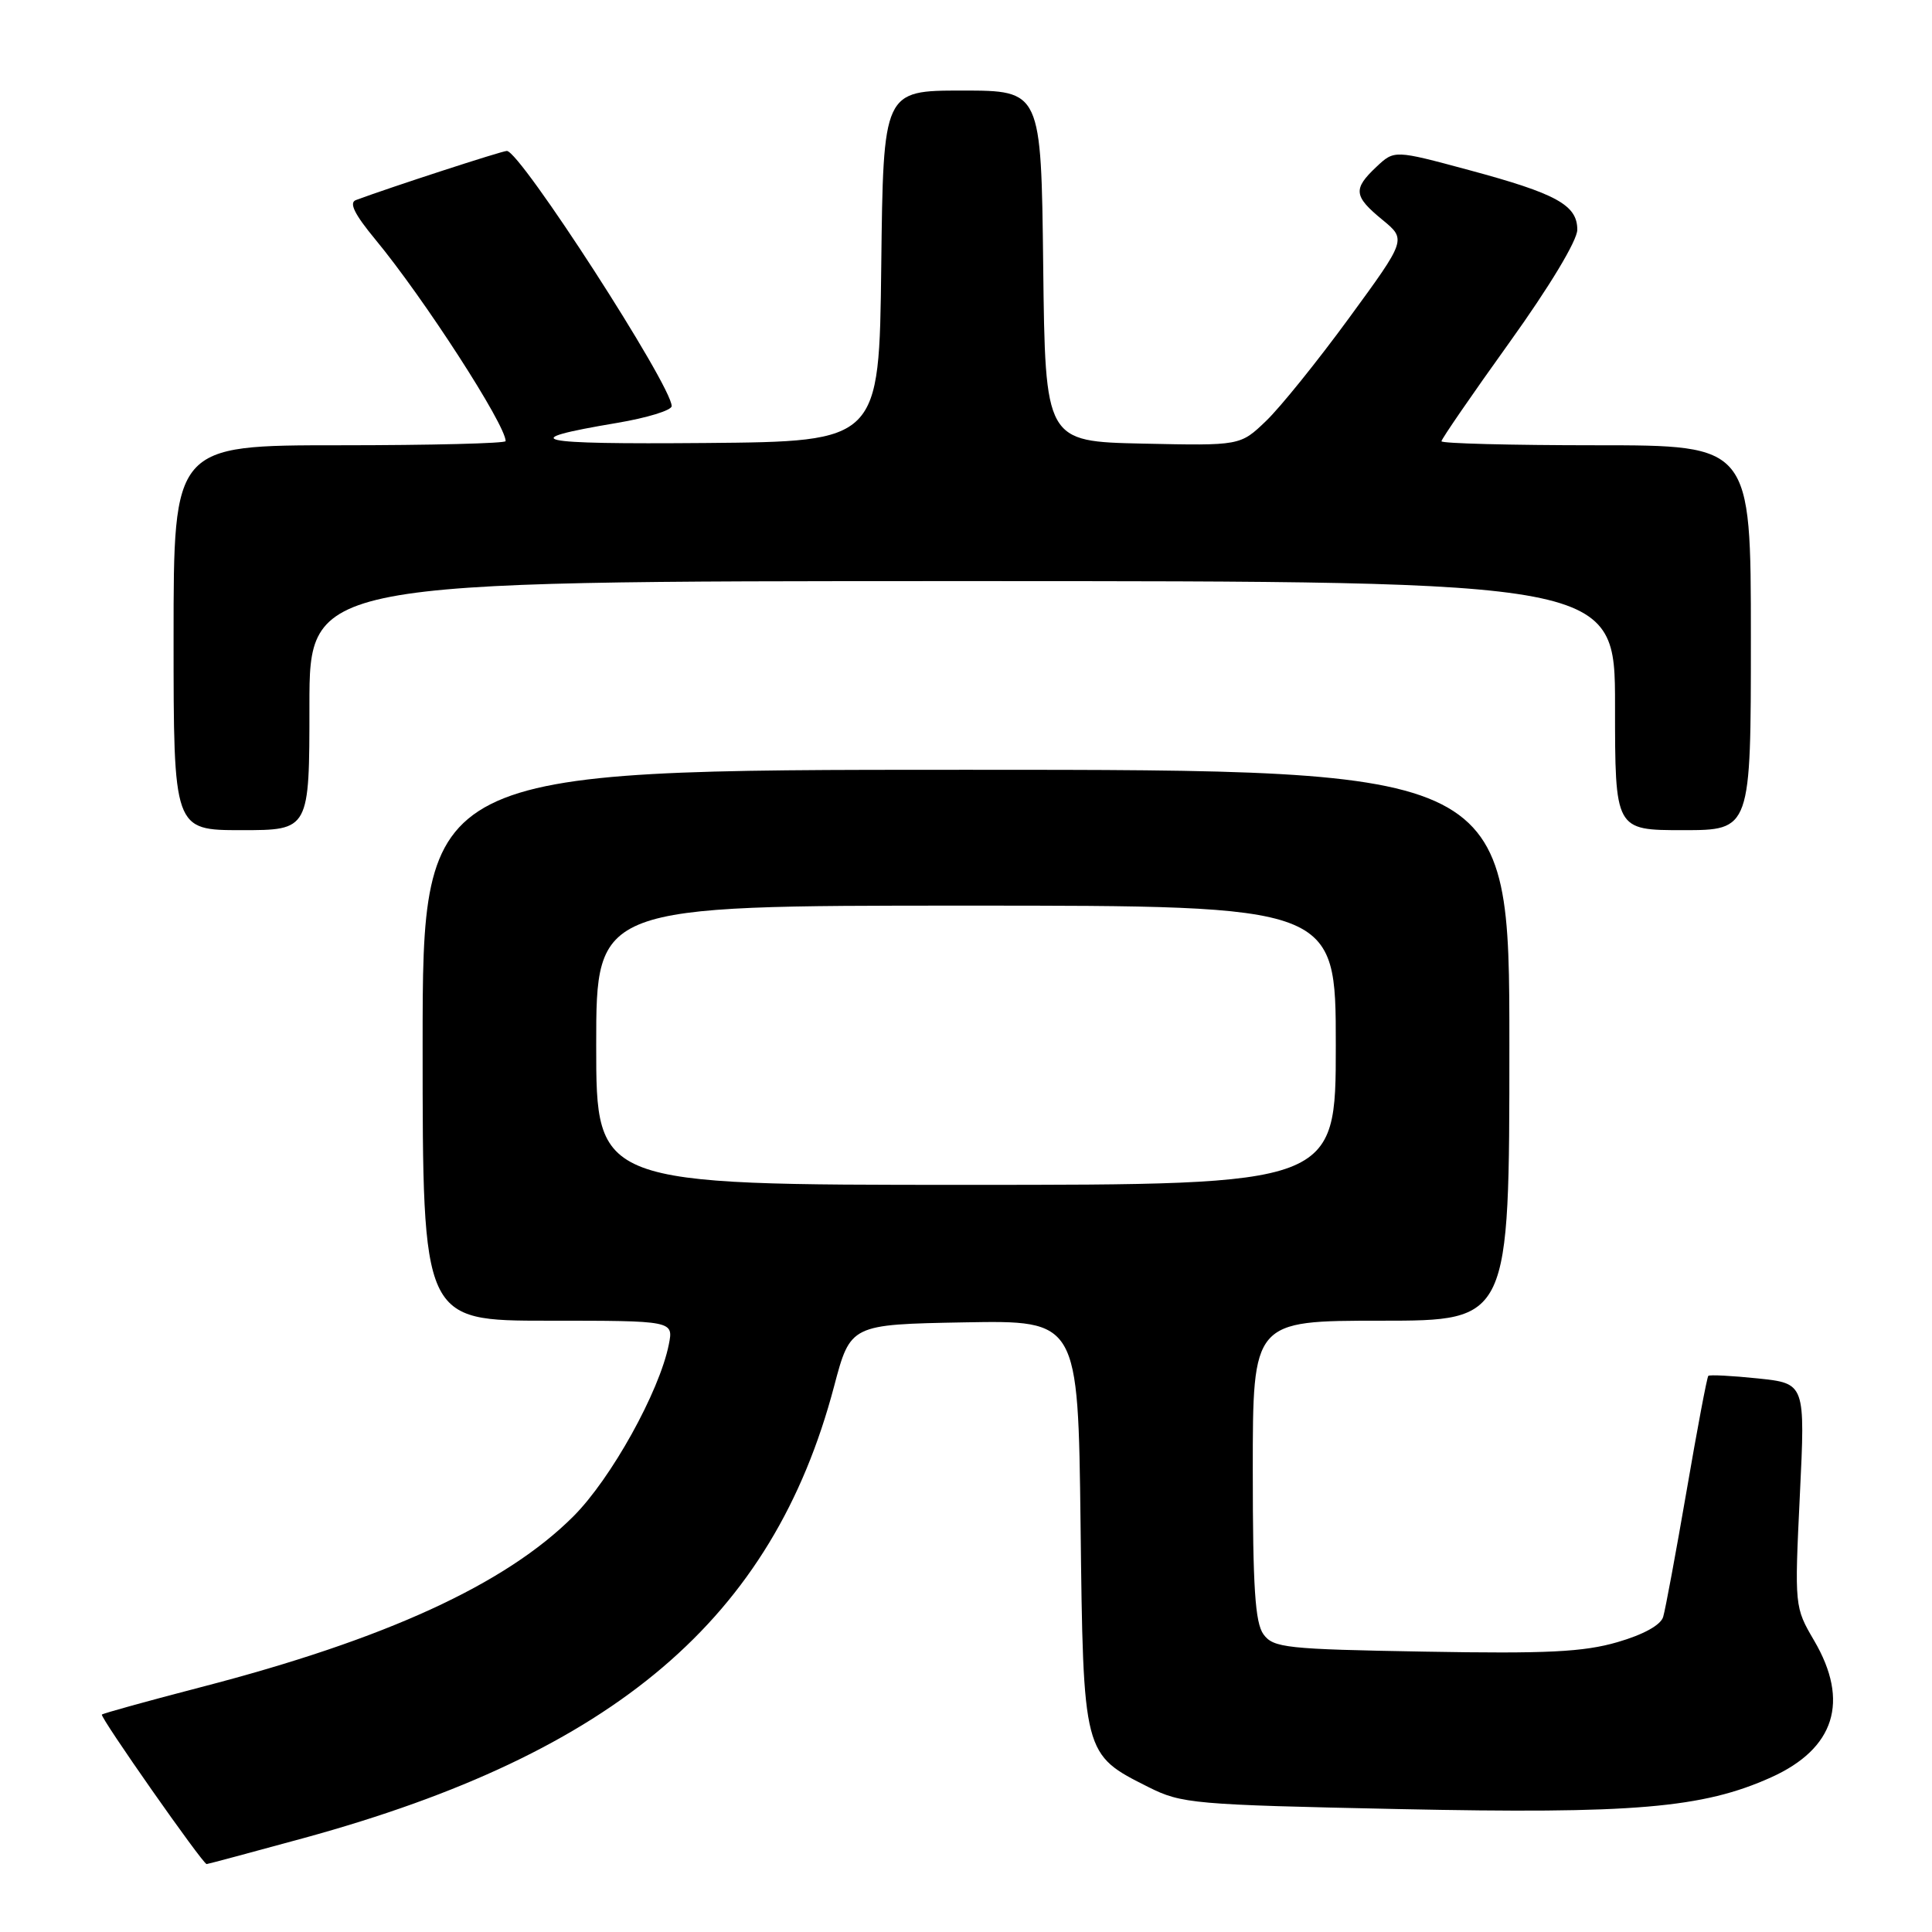 <?xml version="1.0" encoding="UTF-8" standalone="no"?>
<!DOCTYPE svg PUBLIC "-//W3C//DTD SVG 1.1//EN" "http://www.w3.org/Graphics/SVG/1.1/DTD/svg11.dtd" >
<svg xmlns="http://www.w3.org/2000/svg" xmlns:xlink="http://www.w3.org/1999/xlink" version="1.1" viewBox="0 0 256 256">
 <g >
 <path fill="currentColor"
d=" M 40.30 243.54 C 81.52 232.24 102.39 214.46 110.52 183.70 C 112.69 175.50 112.69 175.50 127.77 175.22 C 142.85 174.95 142.85 174.95 143.18 201.90 C 143.54 232.60 143.50 232.44 152.20 236.81 C 156.57 239.00 158.15 239.14 185.28 239.71 C 216.50 240.37 225.61 239.59 234.68 235.51 C 243.13 231.70 245.10 225.44 240.39 217.40 C 237.79 212.96 237.78 212.89 238.49 198.12 C 239.21 183.31 239.21 183.31 232.94 182.65 C 229.49 182.29 226.53 182.14 226.36 182.31 C 226.19 182.47 224.89 189.34 223.48 197.56 C 222.06 205.78 220.67 213.28 220.38 214.24 C 220.07 215.32 217.78 216.59 214.33 217.59 C 209.83 218.90 205.00 219.14 188.81 218.85 C 170.42 218.53 168.73 218.35 167.42 216.56 C 166.31 215.04 166.00 210.34 166.00 194.81 C 166.00 175.00 166.00 175.00 183.00 175.00 C 200.00 175.00 200.00 175.00 200.00 138.50 C 200.00 102.00 200.00 102.00 128.00 102.00 C 56.00 102.00 56.00 102.00 56.00 138.50 C 56.00 175.00 56.00 175.00 72.62 175.00 C 89.25 175.00 89.25 175.00 88.62 178.16 C 87.37 184.41 80.97 195.94 75.97 200.93 C 66.97 209.93 51.08 217.22 26.65 223.55 C 19.57 225.39 13.65 227.03 13.50 227.19 C 13.21 227.51 26.87 247.00 27.38 247.00 C 27.53 247.00 33.35 245.44 40.30 243.54 Z  M 41.00 93.50 C 41.00 77.00 41.00 77.00 127.50 77.00 C 214.00 77.00 214.00 77.00 214.00 93.50 C 214.00 110.00 214.00 110.00 223.00 110.00 C 232.00 110.00 232.00 110.00 232.00 84.50 C 232.00 59.00 232.00 59.00 211.50 59.00 C 200.22 59.00 191.00 58.76 191.00 58.47 C 191.00 58.18 195.05 52.29 200.00 45.39 C 205.34 37.95 209.00 31.86 209.00 30.44 C 209.00 27.17 206.26 25.66 194.63 22.53 C 184.76 19.87 184.76 19.87 182.38 22.11 C 179.26 25.05 179.36 25.99 183.17 29.12 C 186.36 31.74 186.36 31.74 178.77 42.12 C 174.60 47.83 169.64 53.98 167.76 55.78 C 164.34 59.06 164.34 59.06 151.42 58.78 C 138.50 58.50 138.50 58.50 138.23 35.25 C 137.96 12.00 137.96 12.00 127.50 12.00 C 117.04 12.00 117.04 12.00 116.77 35.25 C 116.50 58.50 116.50 58.50 93.50 58.70 C 70.53 58.89 68.07 58.34 81.75 56.04 C 85.74 55.37 89.00 54.37 89.00 53.81 C 89.00 51.08 68.93 20.00 67.16 20.00 C 66.51 20.00 51.76 24.80 47.16 26.51 C 46.21 26.86 46.98 28.40 49.75 31.75 C 56.13 39.46 67.00 56.28 67.00 58.45 C 67.00 58.75 57.10 59.00 45.00 59.00 C 23.00 59.00 23.00 59.00 23.00 84.50 C 23.00 110.00 23.00 110.00 32.00 110.00 C 41.00 110.00 41.00 110.00 41.00 93.50 Z  M 79.00 138.50 C 79.00 120.00 79.00 120.00 128.00 120.00 C 177.00 120.00 177.00 120.00 177.00 138.50 C 177.00 157.00 177.00 157.00 128.00 157.00 C 79.00 157.00 79.00 157.00 79.00 138.50 Z "/>
</g>
</svg>